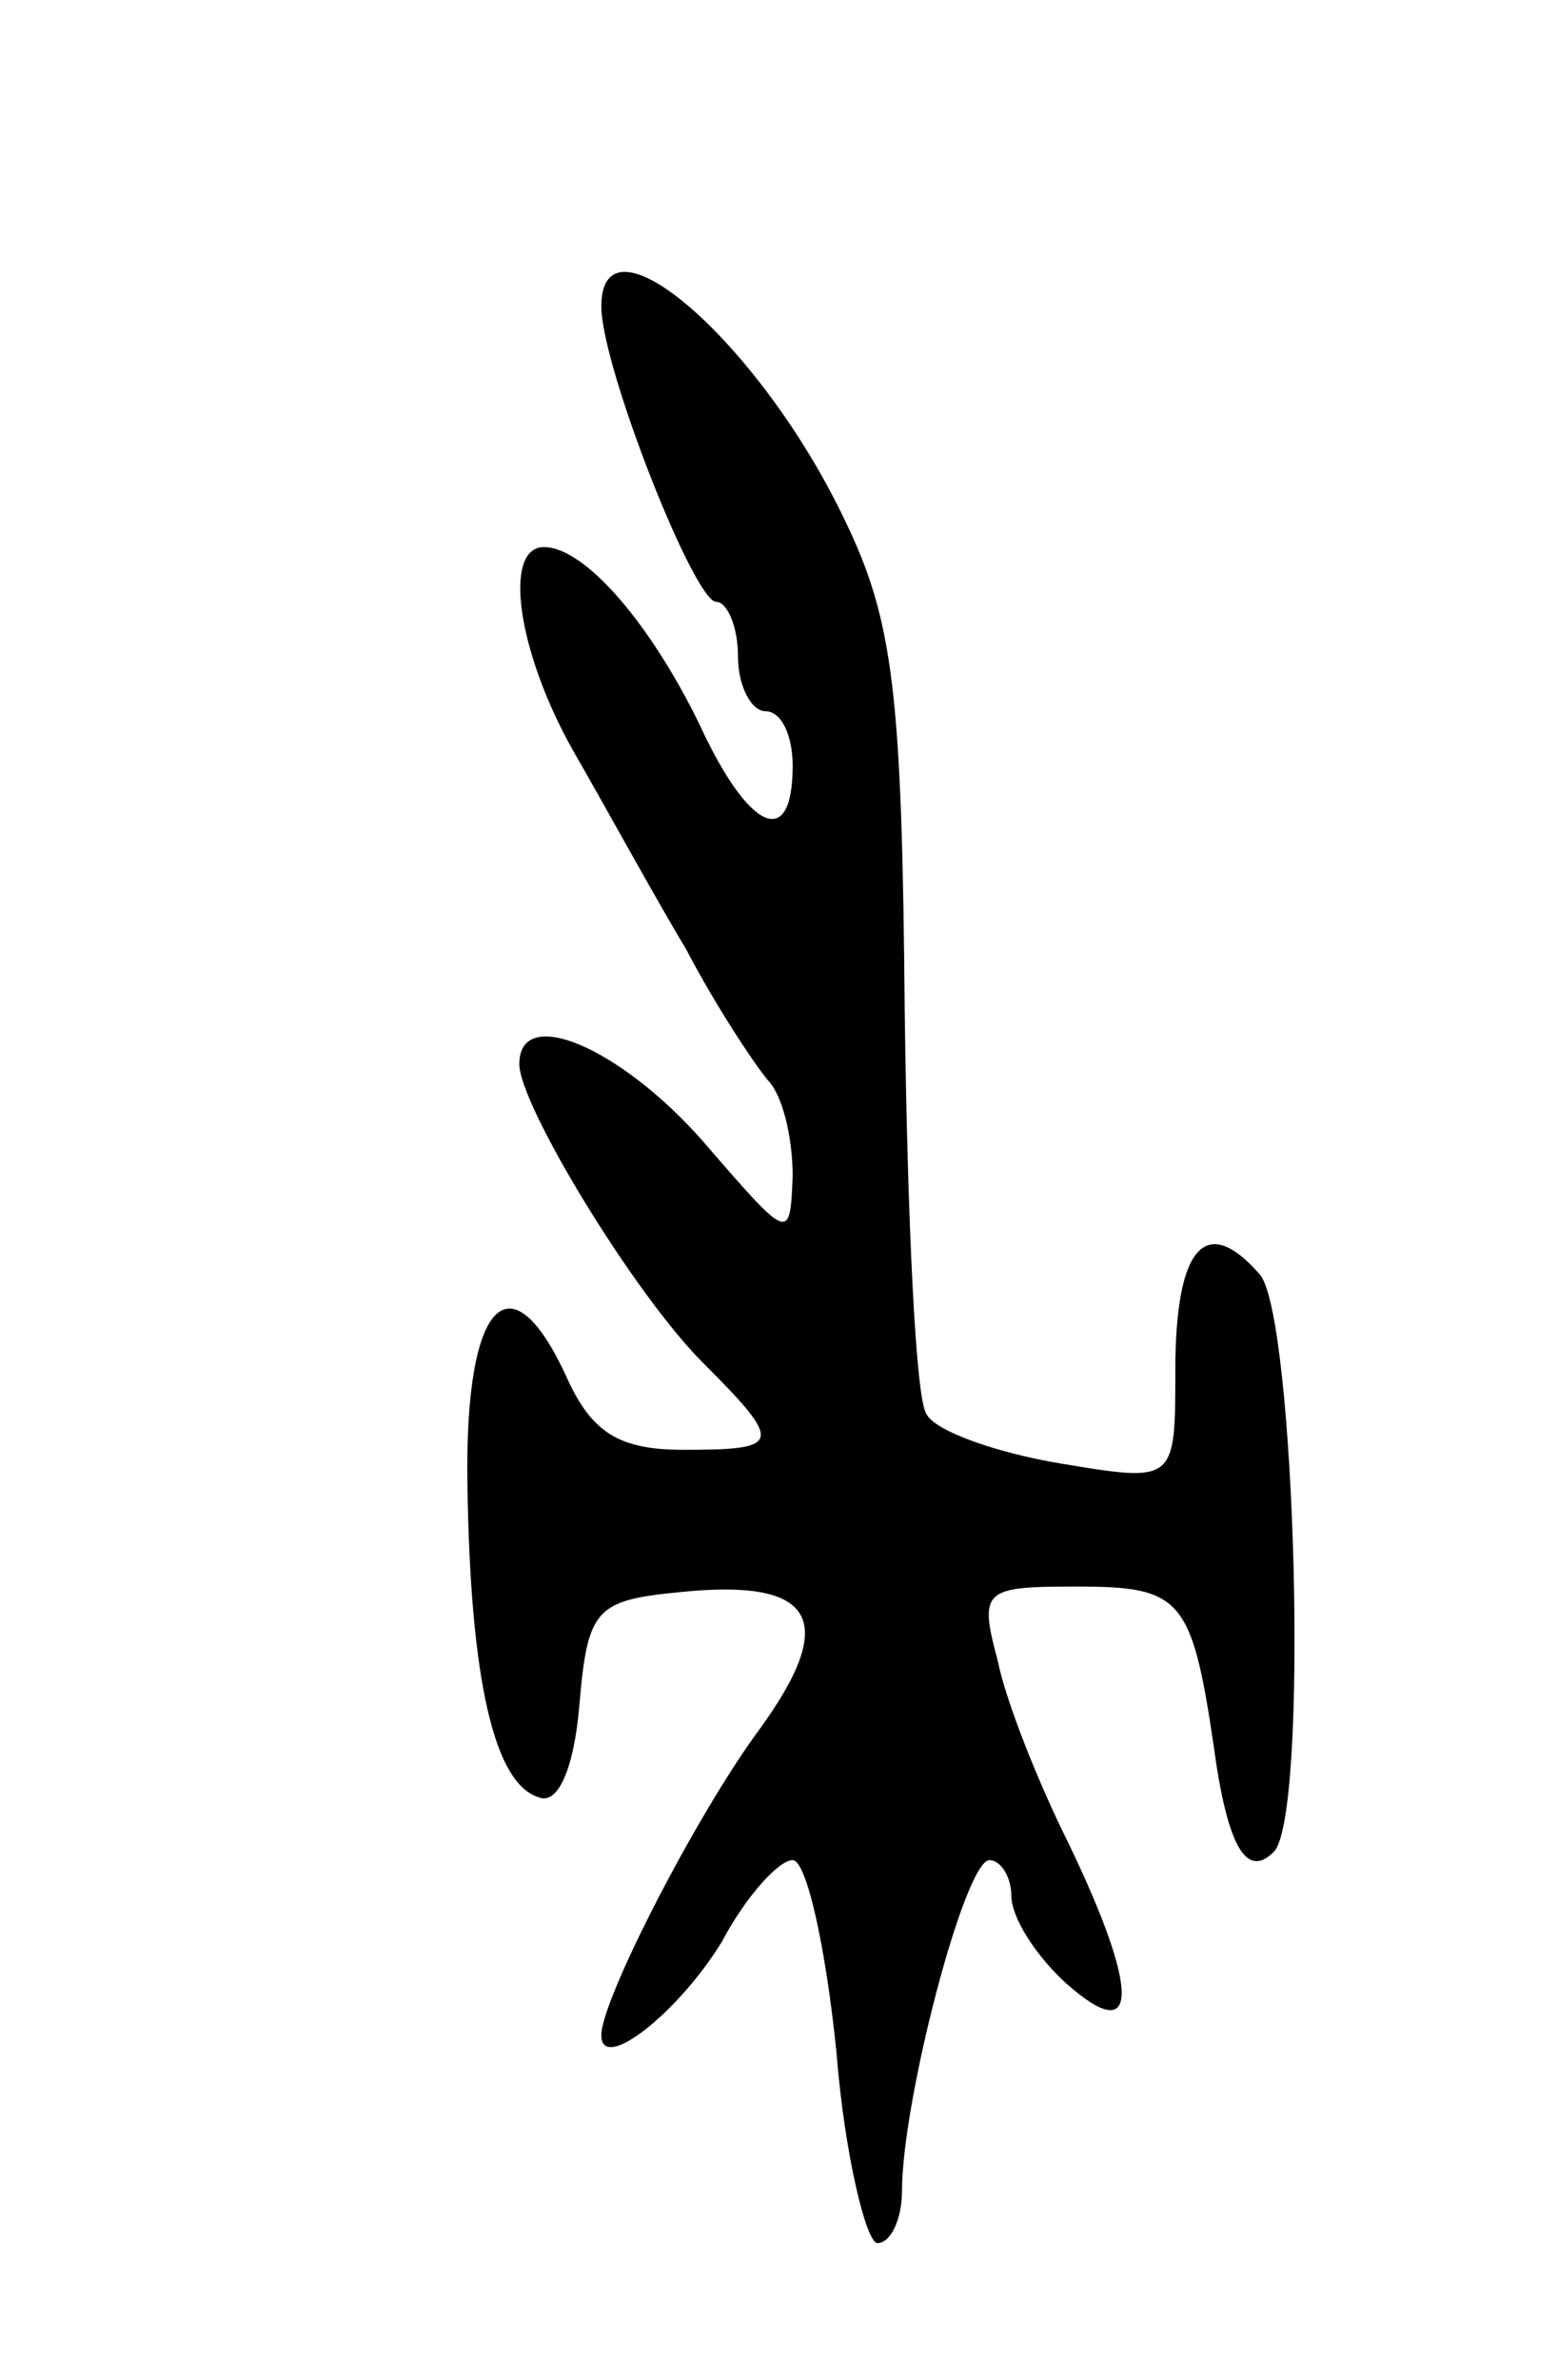<svg version="1.0" xmlns="http://www.w3.org/2000/svg"
 width="57pt" height="87pt" viewBox="0 0 57 87"
 preserveAspectRatio="xMidYMid meet">
<g transform="translate(0,87) scale(0.1,-0.1)"
fill="#000000" stroke="none">
<path d="M220 758 c0 -22 34 -108 42 -108 4 0 8 -9 8 -20 0 -11 5 -20 10 -20
6 0 10 -9 10 -20 0 -31 -16 -24 -34 15 -18 37 -42 65 -57 65 -15 0 -10 -38 11
-75 11 -19 29 -52 41 -72 11 -21 25 -42 30 -48 5 -5 9 -20 9 -35 -1 -24 -1
-24 -33 13 -30 34 -67 50 -67 28 0 -15 42 -84 67 -109 30 -30 29 -32 -7 -32
-23 0 -33 6 -42 25 -21 47 -38 30 -37 -37 1 -73 10 -110 26 -115 7 -3 13 10
15 34 3 35 6 38 37 41 49 5 58 -10 29 -50 -23 -31 -58 -99 -58 -112 0 -14 28
8 44 34 9 17 21 30 26 30 5 0 12 -31 16 -70 3 -38 11 -70 15 -70 5 0 9 9 9 19
0 33 23 121 32 121 4 0 8 -6 8 -13 0 -8 9 -22 20 -32 27 -24 27 -3 1 51 -11
22 -23 52 -26 67 -7 26 -5 27 29 27 38 0 42 -4 50 -58 5 -37 12 -49 22 -39 13
13 8 195 -5 211 -20 23 -31 10 -31 -35 0 -41 0 -41 -42 -34 -24 4 -46 12 -49
18 -4 5 -7 71 -8 147 -1 116 -4 143 -22 180 -31 65 -89 115 -89 78z"/>
</g>
</svg>
